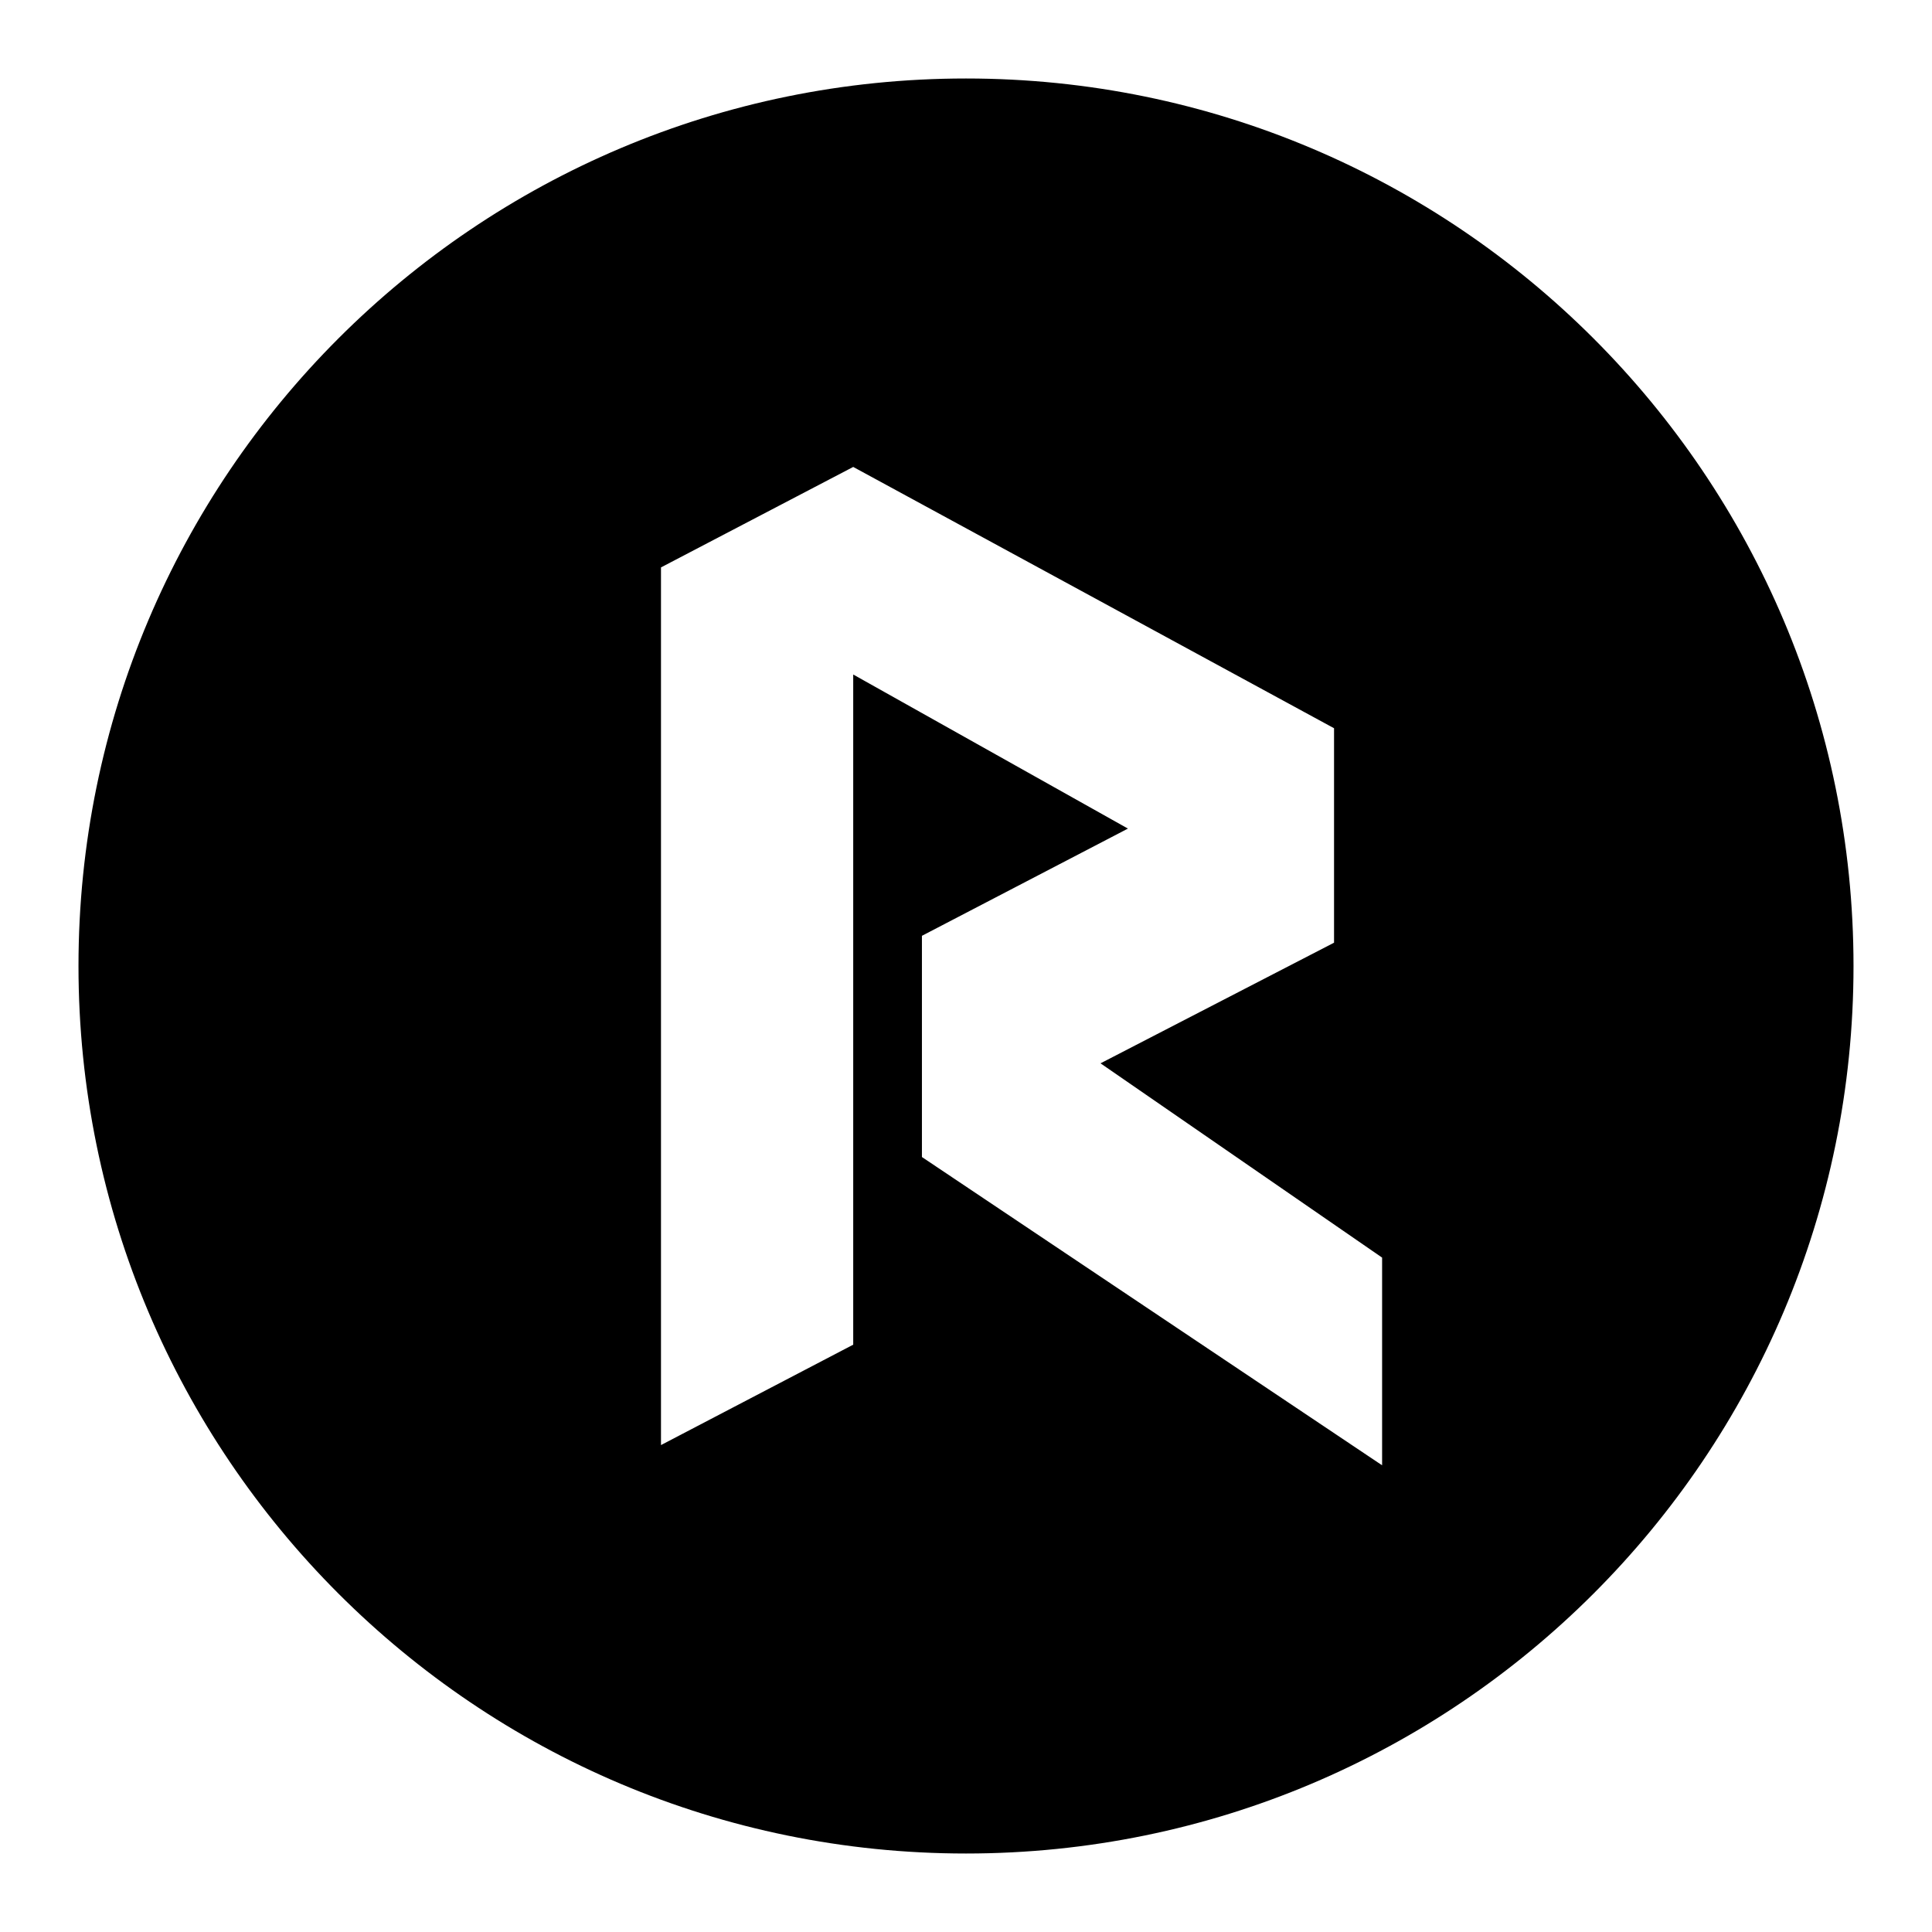 <svg xmlns="http://www.w3.org/2000/svg" fill="none" viewBox="-0.5 -0.5 16 16" id="R--Streamline-Cryptocurrency-Black" height="16" width="16"><desc>R Streamline Icon: https://streamlinehq.com</desc><path fill="#000000" d="M7.5 14.85C3.441 14.85 0.15 11.56 0.15 7.5S3.441 0.15 7.5 0.15 14.85 3.441 14.85 7.5 11.56 14.85 7.5 14.85Zm-2.527 -3.382 1.593 -0.832V5.086l2.275 1.276 -1.706 0.888v1.832l3.811 2.553v-1.72l-2.332 -1.609 1.934 -0.999v-1.776l-3.982 -2.164 -1.592 0.832v7.27Z" stroke-width="1"></path></svg>